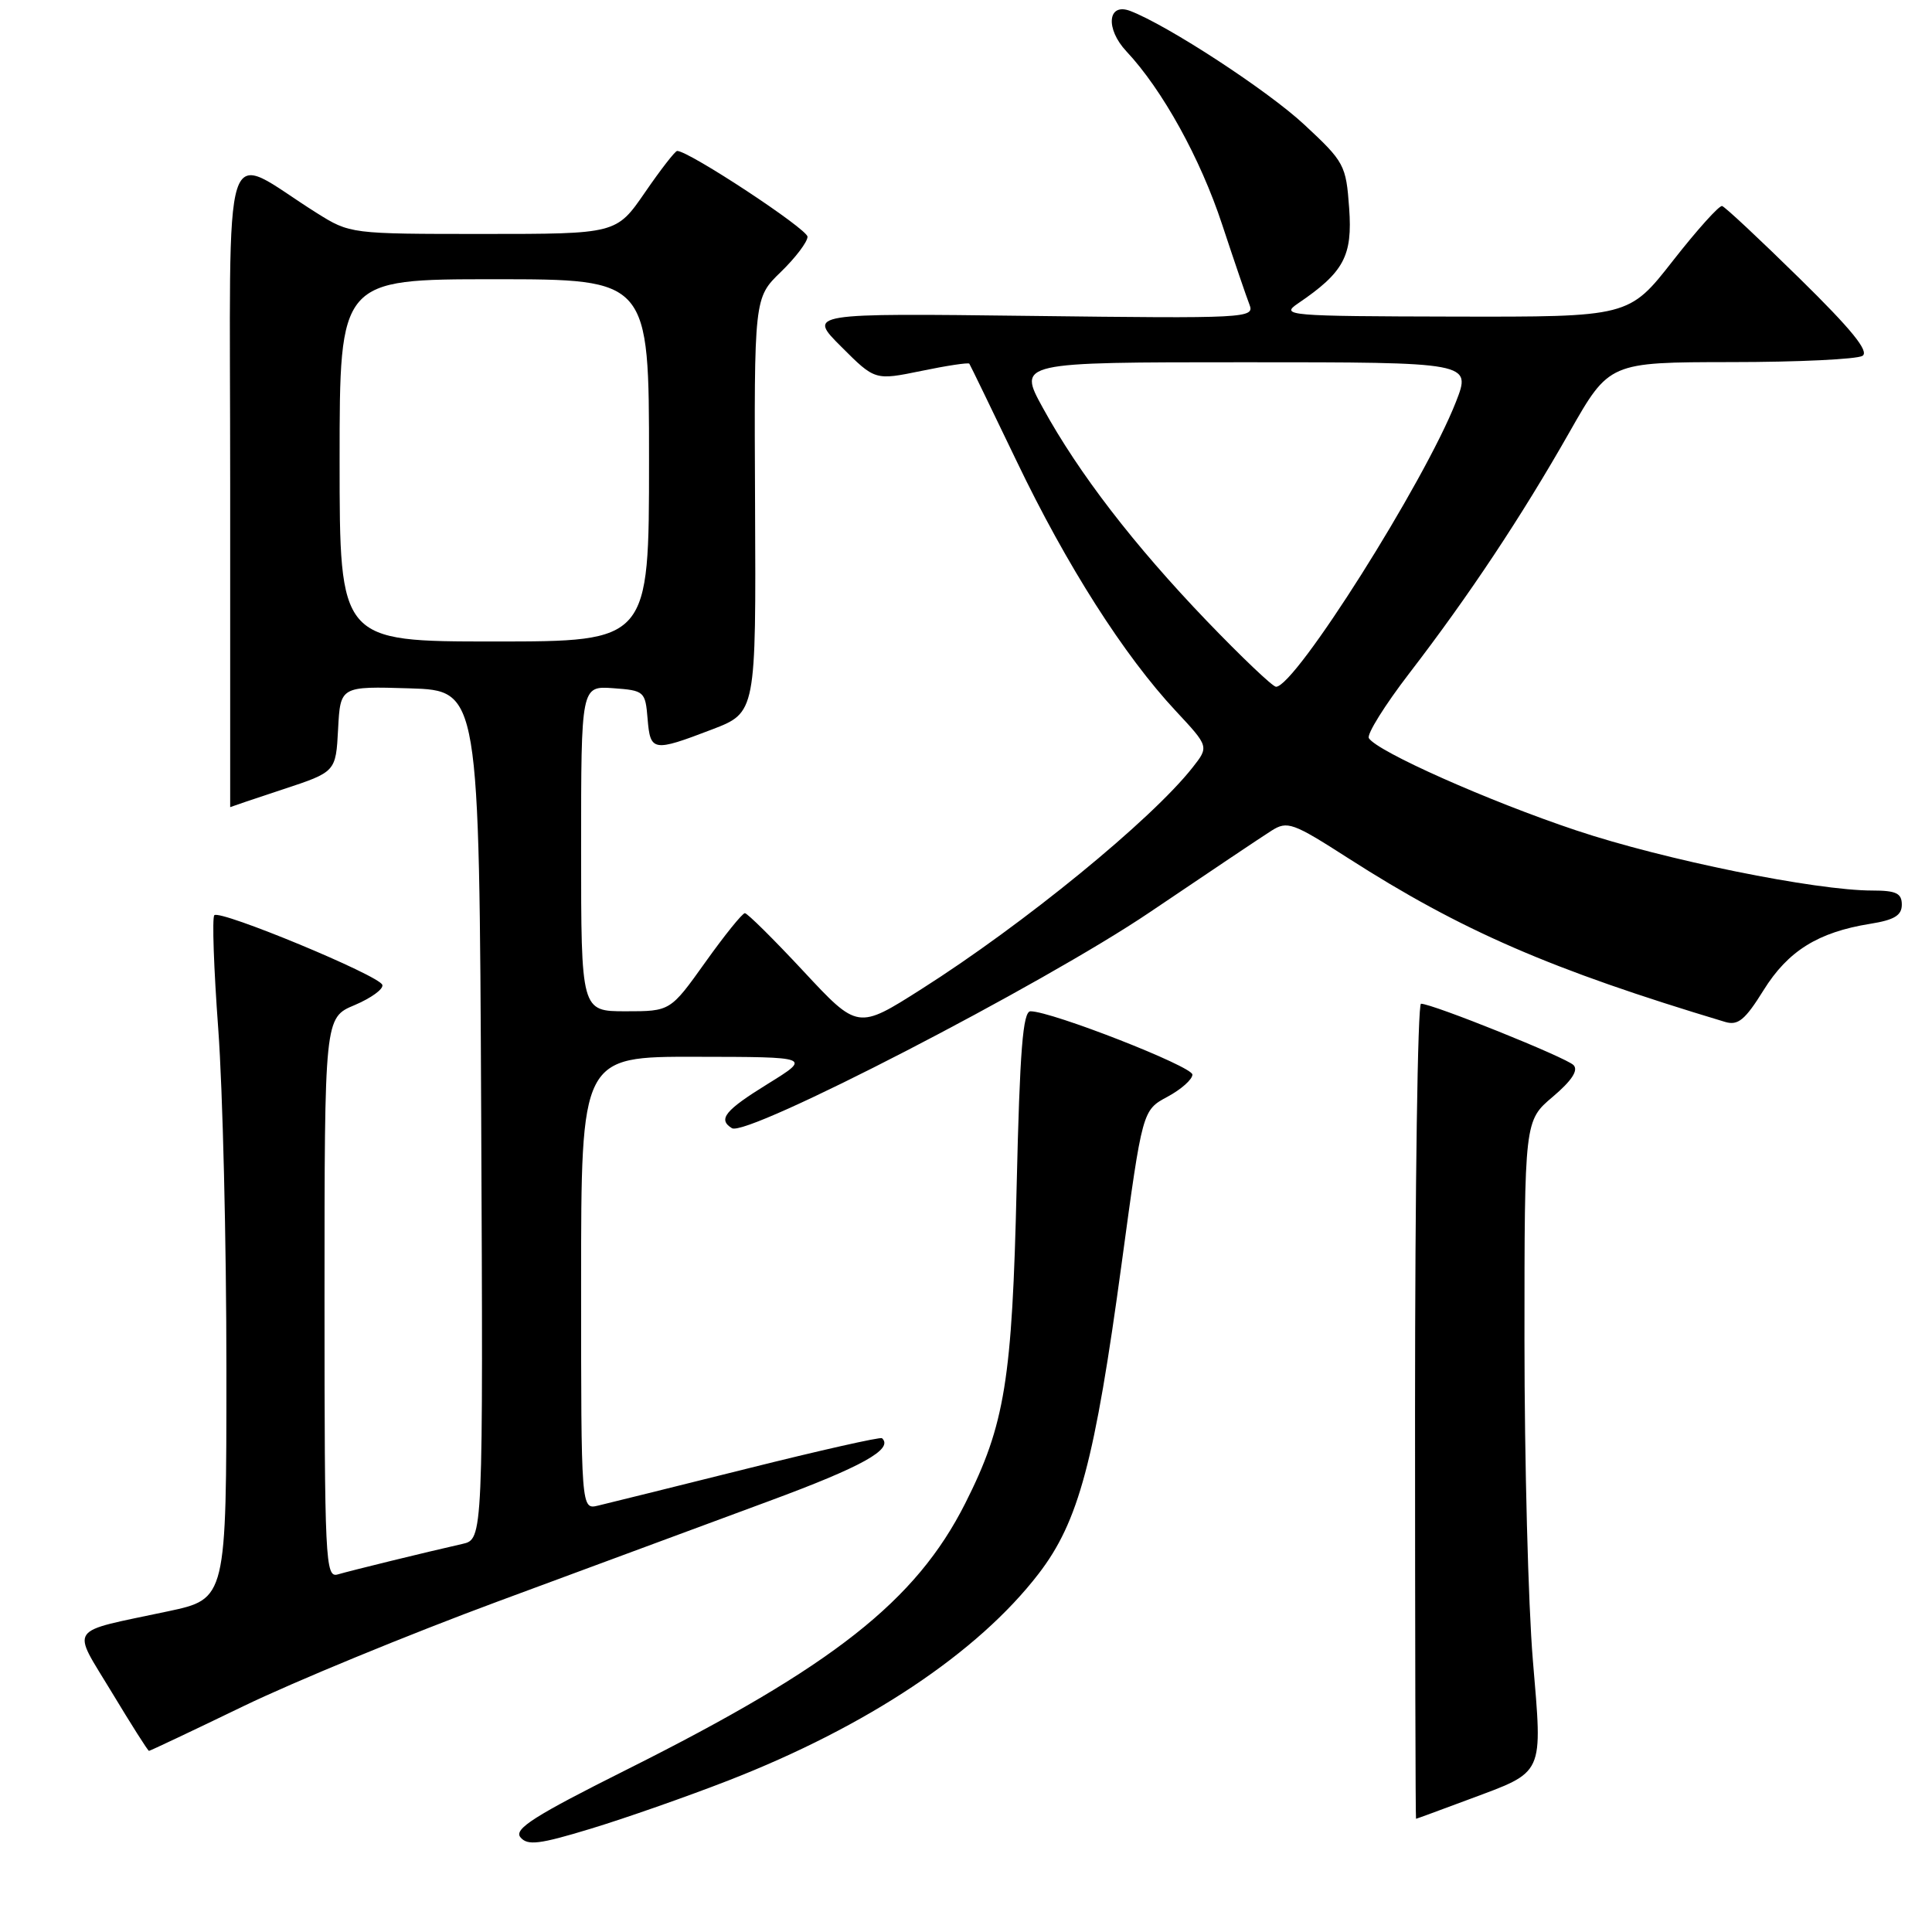 <?xml version="1.0" encoding="UTF-8" standalone="no"?>
<!DOCTYPE svg PUBLIC "-//W3C//DTD SVG 1.1//EN" "http://www.w3.org/Graphics/SVG/1.1/DTD/svg11.dtd" >
<svg xmlns="http://www.w3.org/2000/svg" xmlns:xlink="http://www.w3.org/1999/xlink" version="1.1" viewBox="0 0 256 256">
 <g >
 <path fill="currentColor"
d=" M 96.50 235.93 C 114.91 228.76 129.57 219.00 137.62 208.53 C 142.93 201.63 145.07 193.62 148.64 167.31 C 151.38 147.11 151.38 147.11 154.69 145.33 C 156.51 144.35 158.00 143.03 158.00 142.39 C 158.00 141.30 139.33 134.00 136.55 134.00 C 135.54 134.00 135.13 139.12 134.71 157.25 C 134.12 182.85 133.16 188.78 127.90 199.20 C 121.37 212.14 110.36 220.80 83.17 234.42 C 70.78 240.62 68.05 242.36 68.96 243.45 C 69.90 244.58 71.46 244.39 78.29 242.31 C 82.81 240.94 91.00 238.07 96.50 235.93 Z  M 194.63 238.43 C 204.75 234.65 204.40 235.41 203.11 219.96 C 202.50 212.68 202.00 193.62 202.00 177.61 C 202.00 148.50 202.00 148.50 205.75 145.33 C 208.27 143.19 209.17 141.82 208.50 141.13 C 207.51 140.12 189.81 133.00 188.29 133.00 C 187.85 133.00 187.50 157.30 187.50 187.00 C 187.50 216.70 187.56 241.00 187.63 241.00 C 187.70 241.00 190.85 239.84 194.63 238.43 Z  M 32.25 226.08 C 38.99 222.82 54.17 216.57 66.00 212.19 C 77.83 207.81 93.96 201.84 101.85 198.92 C 114.23 194.35 118.44 192.01 116.87 190.57 C 116.67 190.38 108.62 192.19 99.00 194.60 C 89.38 197.00 80.49 199.21 79.25 199.50 C 77.00 200.04 77.00 200.04 77.00 170.02 C 77.00 140.00 77.00 140.00 92.25 140.03 C 107.50 140.05 107.50 140.05 101.75 143.61 C 96.05 147.13 95.09 148.32 96.98 149.49 C 98.97 150.72 138.21 130.44 152.36 120.87 C 159.98 115.72 167.23 110.86 168.48 110.07 C 170.58 108.74 171.30 109.00 178.64 113.71 C 193.63 123.32 205.45 128.46 228.59 135.41 C 230.30 135.92 231.23 135.15 233.68 131.21 C 236.92 126.00 240.90 123.52 247.81 122.41 C 251.00 121.90 252.00 121.30 252.00 119.87 C 252.00 118.36 251.24 118.00 248.10 118.00 C 240.56 118.00 220.51 113.93 208.85 110.03 C 197.23 106.15 182.48 99.58 181.38 97.81 C 181.08 97.31 183.49 93.44 186.75 89.20 C 194.66 78.91 201.60 68.46 207.97 57.25 C 213.23 48.00 213.23 48.00 229.36 47.98 C 238.24 47.98 246.08 47.60 246.79 47.15 C 247.71 46.57 245.33 43.64 238.48 36.92 C 233.21 31.74 228.58 27.41 228.19 27.30 C 227.81 27.19 224.88 30.45 221.67 34.55 C 215.84 42.00 215.84 42.00 192.67 41.95 C 170.55 41.90 169.61 41.82 172.00 40.20 C 178.08 36.07 179.23 33.92 178.77 27.57 C 178.36 21.87 178.14 21.45 172.82 16.51 C 167.97 11.99 154.71 3.34 149.76 1.45 C 146.76 0.31 146.44 3.80 149.26 6.81 C 154.02 11.88 159.06 21.00 161.94 29.75 C 163.53 34.56 165.16 39.34 165.56 40.36 C 166.27 42.16 165.24 42.21 136.66 41.86 C 107.02 41.50 107.02 41.50 111.48 45.95 C 115.94 50.41 115.94 50.41 122.08 49.15 C 125.45 48.45 128.31 48.02 128.44 48.19 C 128.56 48.36 131.38 54.18 134.71 61.11 C 141.32 74.91 148.96 86.89 155.80 94.21 C 160.20 98.93 160.20 98.93 158.02 101.70 C 152.56 108.64 135.65 122.46 122.08 131.07 C 113.66 136.42 113.66 136.42 106.48 128.71 C 102.53 124.47 99.03 121.00 98.70 121.00 C 98.37 121.00 96.01 123.92 93.46 127.50 C 88.82 134.00 88.82 134.00 82.91 134.00 C 77.00 134.00 77.00 134.00 77.00 112.44 C 77.00 90.89 77.00 90.89 81.25 91.19 C 85.38 91.49 85.51 91.61 85.81 95.25 C 86.17 99.60 86.52 99.65 94.34 96.66 C 100.18 94.42 100.18 94.42 100.05 66.95 C 99.92 39.47 99.92 39.47 103.46 36.04 C 105.41 34.15 107.00 32.05 107.00 31.37 C 107.00 30.35 91.29 20.00 89.73 20.00 C 89.46 20.00 87.54 22.47 85.46 25.50 C 81.67 31.00 81.67 31.00 64.03 31.00 C 46.45 31.00 46.38 30.99 41.95 28.21 C 29.13 20.16 30.50 15.87 30.50 64.07 C 30.50 87.68 30.50 106.98 30.50 106.95 C 30.50 106.93 33.65 105.86 37.50 104.59 C 44.50 102.28 44.50 102.28 44.80 96.60 C 45.10 90.93 45.10 90.93 54.30 91.21 C 63.50 91.50 63.50 91.50 63.76 147.73 C 64.02 203.96 64.02 203.96 61.26 204.58 C 56.27 205.71 46.53 208.10 44.75 208.62 C 43.11 209.10 43.00 206.90 43.00 171.99 C 43.00 134.85 43.00 134.85 46.99 133.18 C 49.18 132.25 50.84 131.05 50.66 130.50 C 50.28 129.26 29.16 120.51 28.40 121.27 C 28.09 121.57 28.33 128.36 28.92 136.35 C 29.51 144.34 30.00 164.60 30.00 181.37 C 30.00 211.86 30.00 211.86 22.25 213.51 C 8.72 216.39 9.45 215.34 14.82 224.25 C 17.39 228.51 19.60 232.00 19.74 232.00 C 19.88 232.00 25.51 229.34 32.25 226.08 Z  M 159.88 82.25 C 150.25 72.21 142.95 62.73 138.18 54.04 C 134.86 48.00 134.86 48.00 164.92 48.00 C 194.97 48.00 194.97 48.00 192.92 53.25 C 188.76 63.88 171.63 91.00 169.08 91.00 C 168.64 91.00 164.50 87.06 159.88 82.25 Z  M 45.00 61.00 C 45.00 37.00 45.00 37.00 65.50 37.00 C 86.00 37.00 86.00 37.00 86.00 61.00 C 86.00 85.00 86.00 85.00 65.50 85.00 C 45.00 85.00 45.00 85.00 45.00 61.00 Z "/>
</g>
</svg>